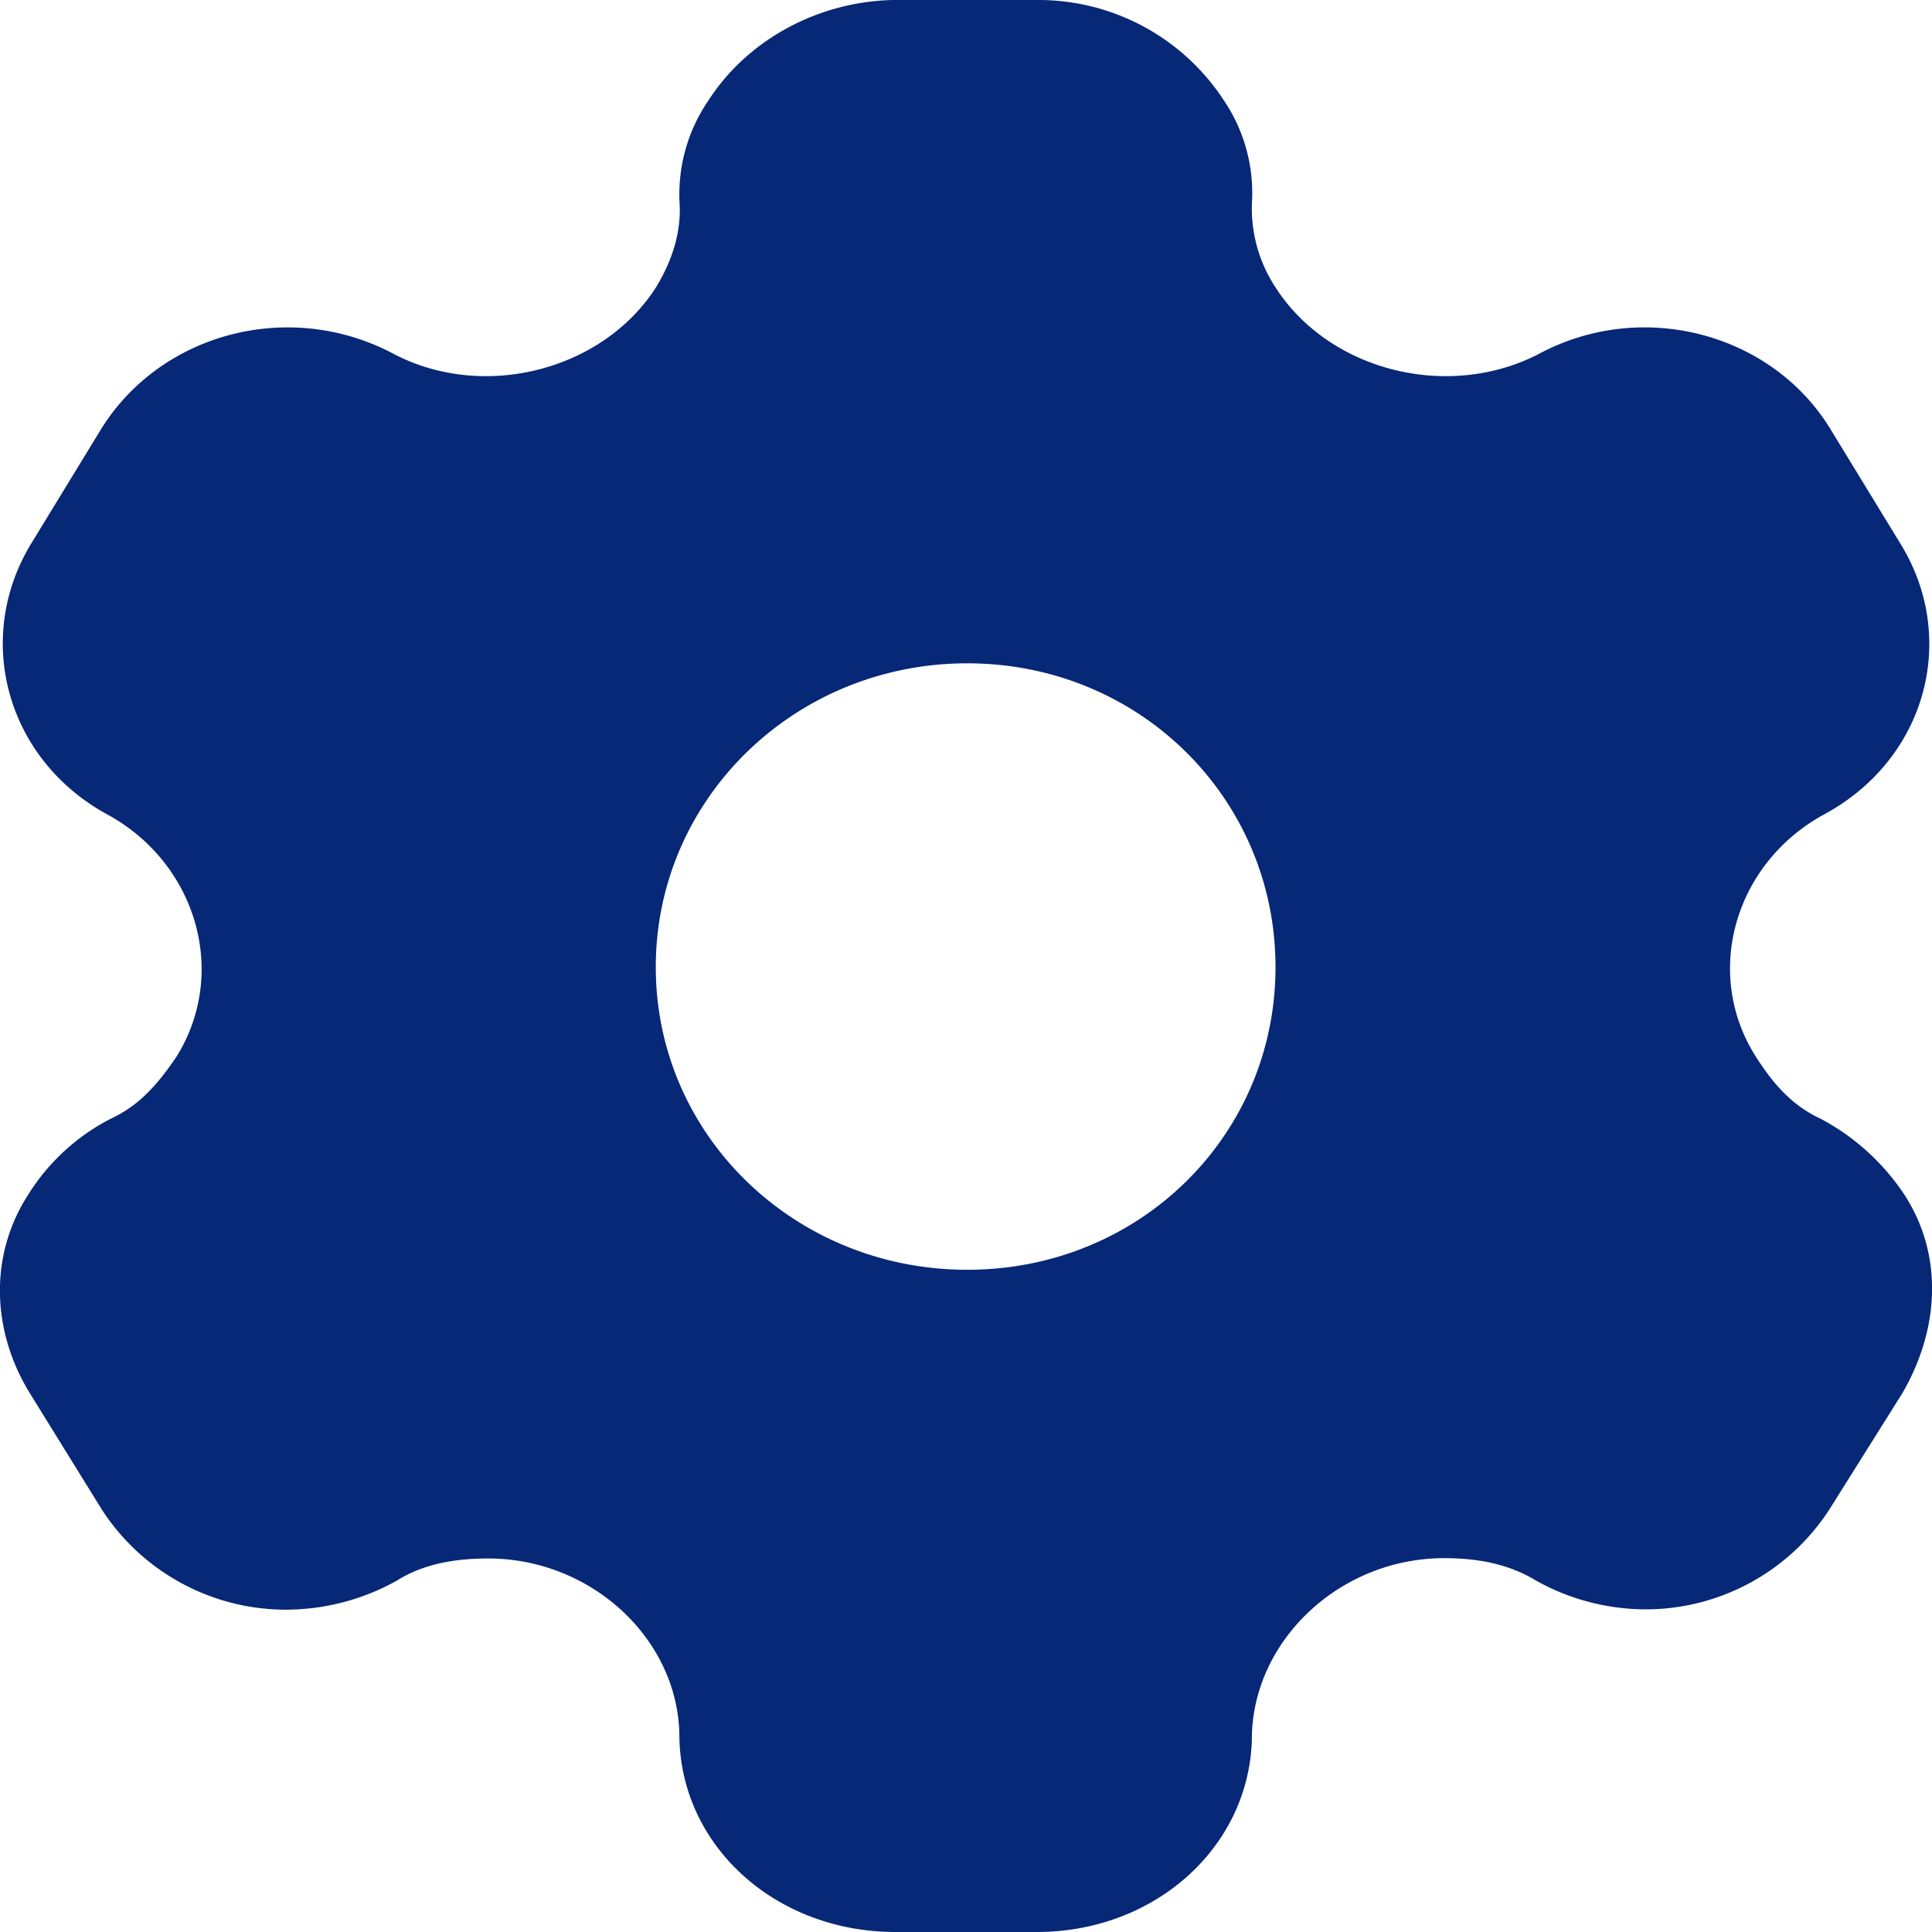 <svg id="Layer_1" data-name="Layer 1" xmlns="http://www.w3.org/2000/svg" viewBox="0 0 300 300"><title>Setting</title><path d="M282.67,173.7a35.62,35.62,0,0,1,13.07,11.85c6,9.3,5.48,20.7-.32,30.75l-11.3,18a34,34,0,0,1-28.56,15.6,35,35,0,0,1-17.1-4.5c-4.2-2.55-9-3.45-14.2-3.45-16,0-29.37,12.45-29.86,27.3C194.4,286.5,179.56,300,161,300H139.06c-18.72,0-33.57-13.5-33.57-30.75C105.17,254.4,91.78,242,75.8,242c-5.32,0-10.16.9-14.2,3.45a35.46,35.46,0,0,1-17.1,4.5,34.07,34.07,0,0,1-28.72-15.6l-11.14-18c-6-9.75-6.29-21.45-.32-30.75A32.69,32.69,0,0,1,17.23,173.7c4.52-2.1,7.42-5.55,10.16-9.6,8.07-12.9,3.23-29.85-10.48-37.5C.93,118.05-4.23,99,5,84.15l10.81-17.7c9.36-14.85,29.36-20.1,45.5-11.4,14,7.2,32.27,2.4,40.5-10.35,2.58-4.2,4-8.7,3.71-13.2A25.83,25.83,0,0,1,110,15.6C116,6.3,126.79.3,138.57,0h22.75a34.37,34.37,0,0,1,28.73,15.6,25.65,25.65,0,0,1,4.35,15.9,22.34,22.34,0,0,0,3.71,13.2c8.23,12.75,26.47,17.55,40.67,10.35,16-8.7,36.14-3.45,45.34,11.4l10.81,17.7c9.36,14.85,4.2,33.9-11.94,42.45-13.71,7.65-18.55,24.6-10.33,37.5C275.25,168.15,278.15,171.6,282.67,173.7ZM101.83,150.17c0,26.17,21.63,47,48.37,47s47.86-20.83,47.86-47S176.94,103,150.2,103,101.83,124,101.83,150.17Z" transform="translate(0)" style="fill:#072777;fill-rule:evenodd"/></svg>
